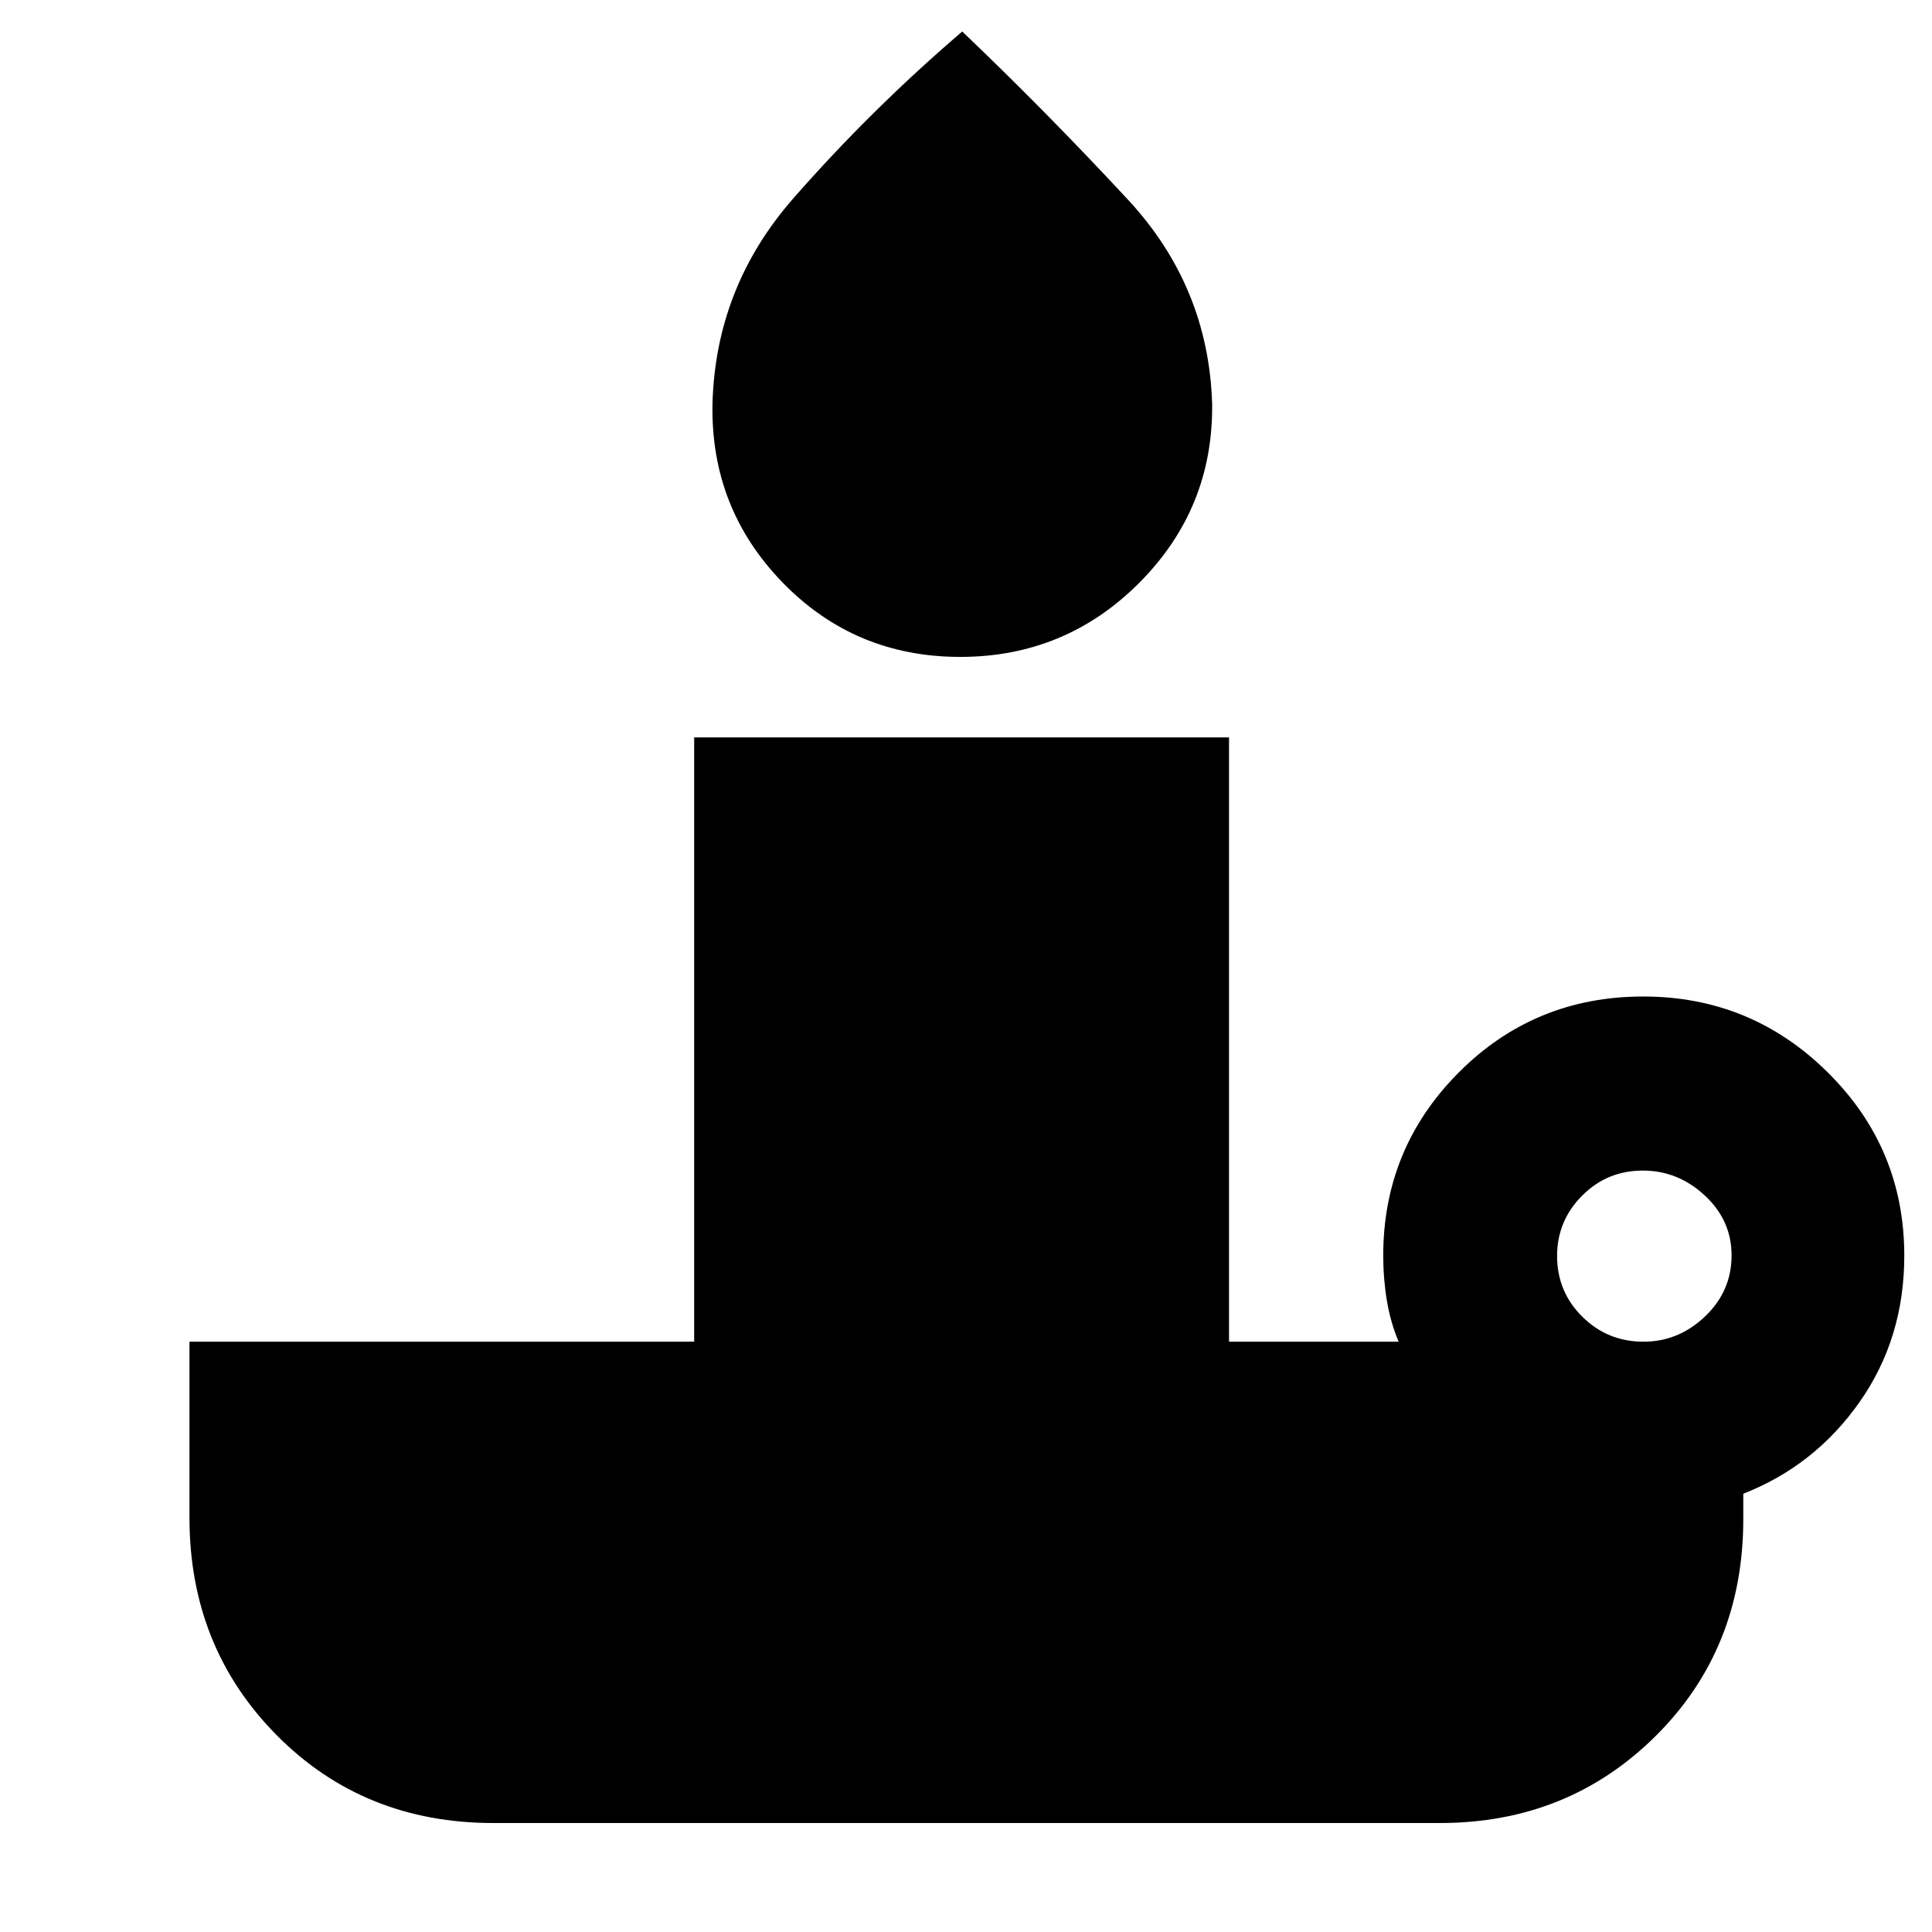<svg xmlns="http://www.w3.org/2000/svg" height="40" viewBox="0 -960 960 960" width="40"><path d="M477.14-633.59q-52.31 0-88.21-36.9-35.9-36.9-34.9-88.89 1.56-58 40.19-102.08 38.62-44.09 83.92-82.89 42.38 40.47 82.39 83.62 40.01 43.16 41.78 101.5.57 51.84-36.14 88.74-36.71 36.9-89.03 36.9ZM816.6-293.32q17.43 0 30.62-12.54 13.19-12.55 13.19-30.35 0-17.43-13.33-29.78-13.33-12.36-30.76-12.36-17.8 0-30.2 12.5-12.41 12.49-12.41 29.92 0 17.8 12.55 30.21 12.54 12.4 30.34 12.4ZM715.48-54.15H245.19q-64.55 0-107.8-43.74-43.24-43.74-43.24-107.97v-87.46h250.78v-300.27H610.7v300.27h84.29q-4-9.33-5.84-20.35-1.83-11.03-1.83-22.4 0-53.42 37.6-91.09 37.6-37.68 91.58-37.68 53.62 0 91.67 37.68 38.06 37.67 38.06 91.09 0 41.13-22.22 72.74-22.21 31.62-57.78 45.56v12.58q0 64.55-43.54 107.8-43.55 43.24-107.21 43.24Z"/></svg>